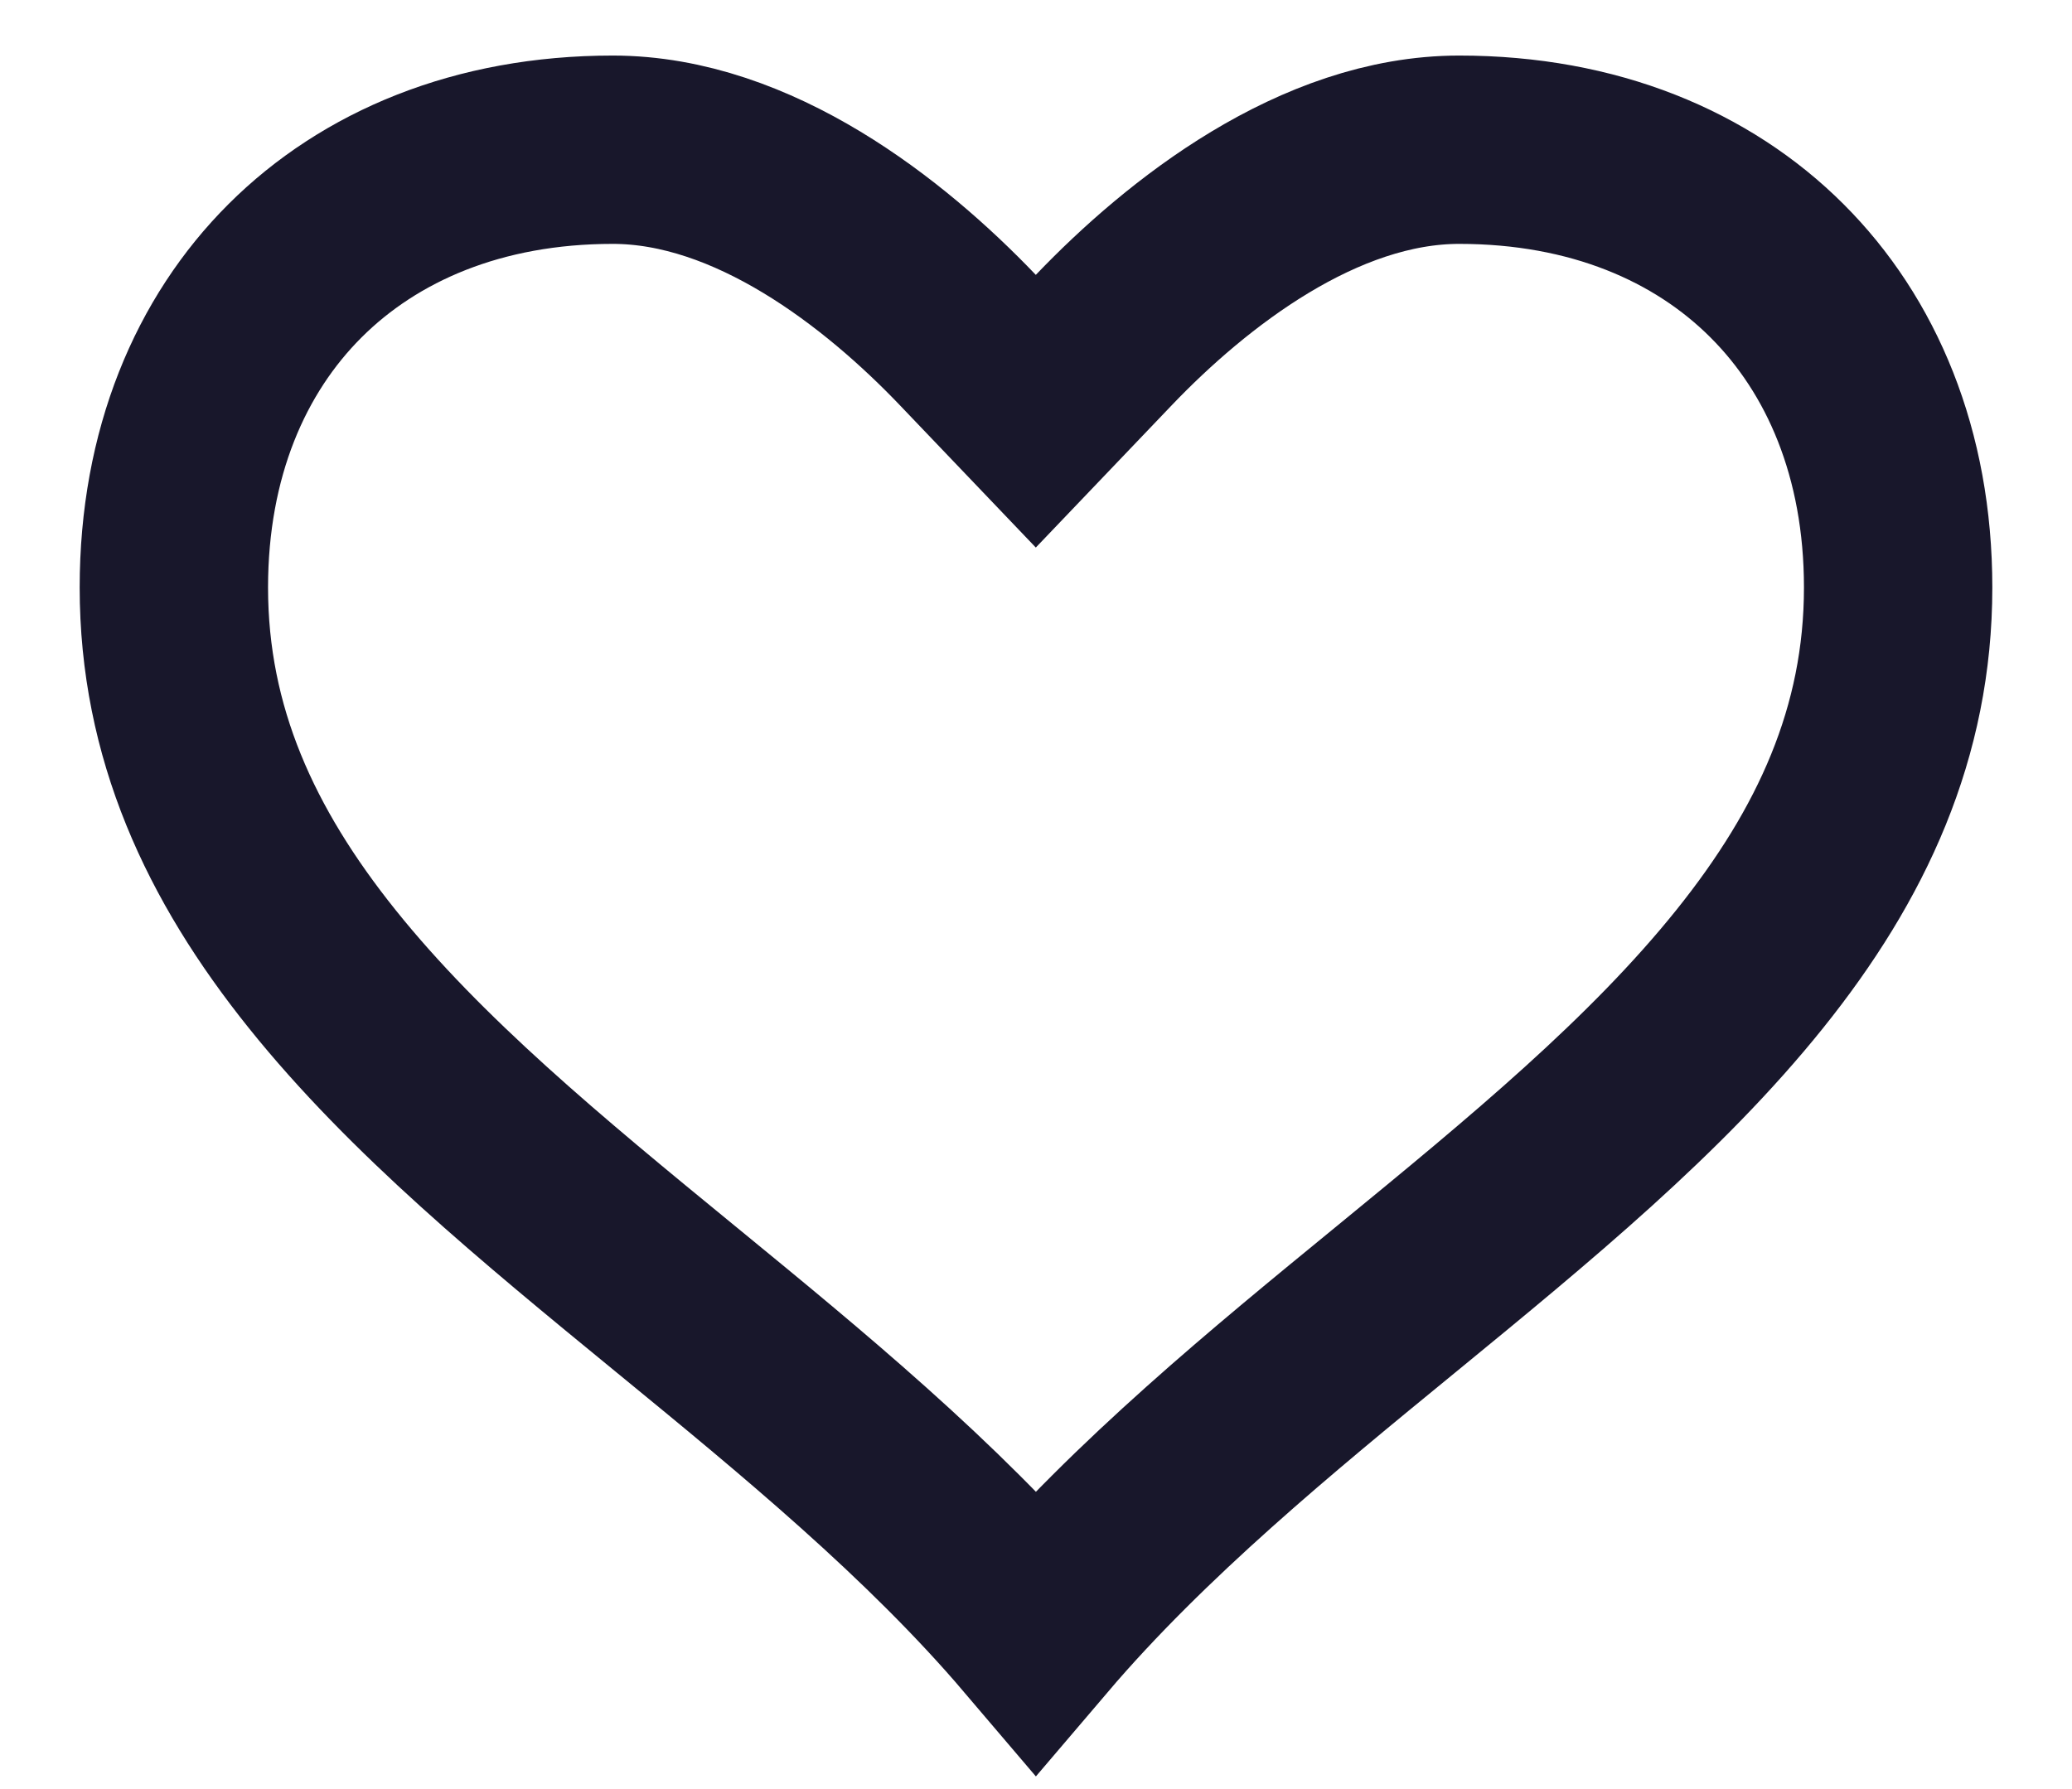 <svg width="22" height="19" viewBox="0 0 22 19" fill="none" xmlns="http://www.w3.org/2000/svg">
<path d="M10.275 3.61L10.998 4.367L11.721 3.61C12.602 2.689 14.001 1.59 15.494 1.59C16.922 1.59 18.074 2.083 18.867 2.875C19.66 3.666 20.154 4.816 20.154 6.239C20.154 7.78 19.554 9.075 18.578 10.291C17.583 11.531 16.248 12.63 14.833 13.79C14.833 13.79 14.833 13.79 14.833 13.79L14.811 13.808C13.523 14.863 12.107 16.022 10.999 17.323C9.901 16.033 8.498 14.882 7.221 13.835L7.166 13.79L7.166 13.79C5.75 12.63 4.415 11.531 3.421 10.291C2.445 9.074 1.846 7.78 1.846 6.239C1.846 4.816 2.34 3.666 3.133 2.875C3.926 2.084 5.078 1.59 6.506 1.59C7.999 1.59 9.394 2.688 10.275 3.61Z" stroke="#18172B" stroke-width="2"/>
</svg>
